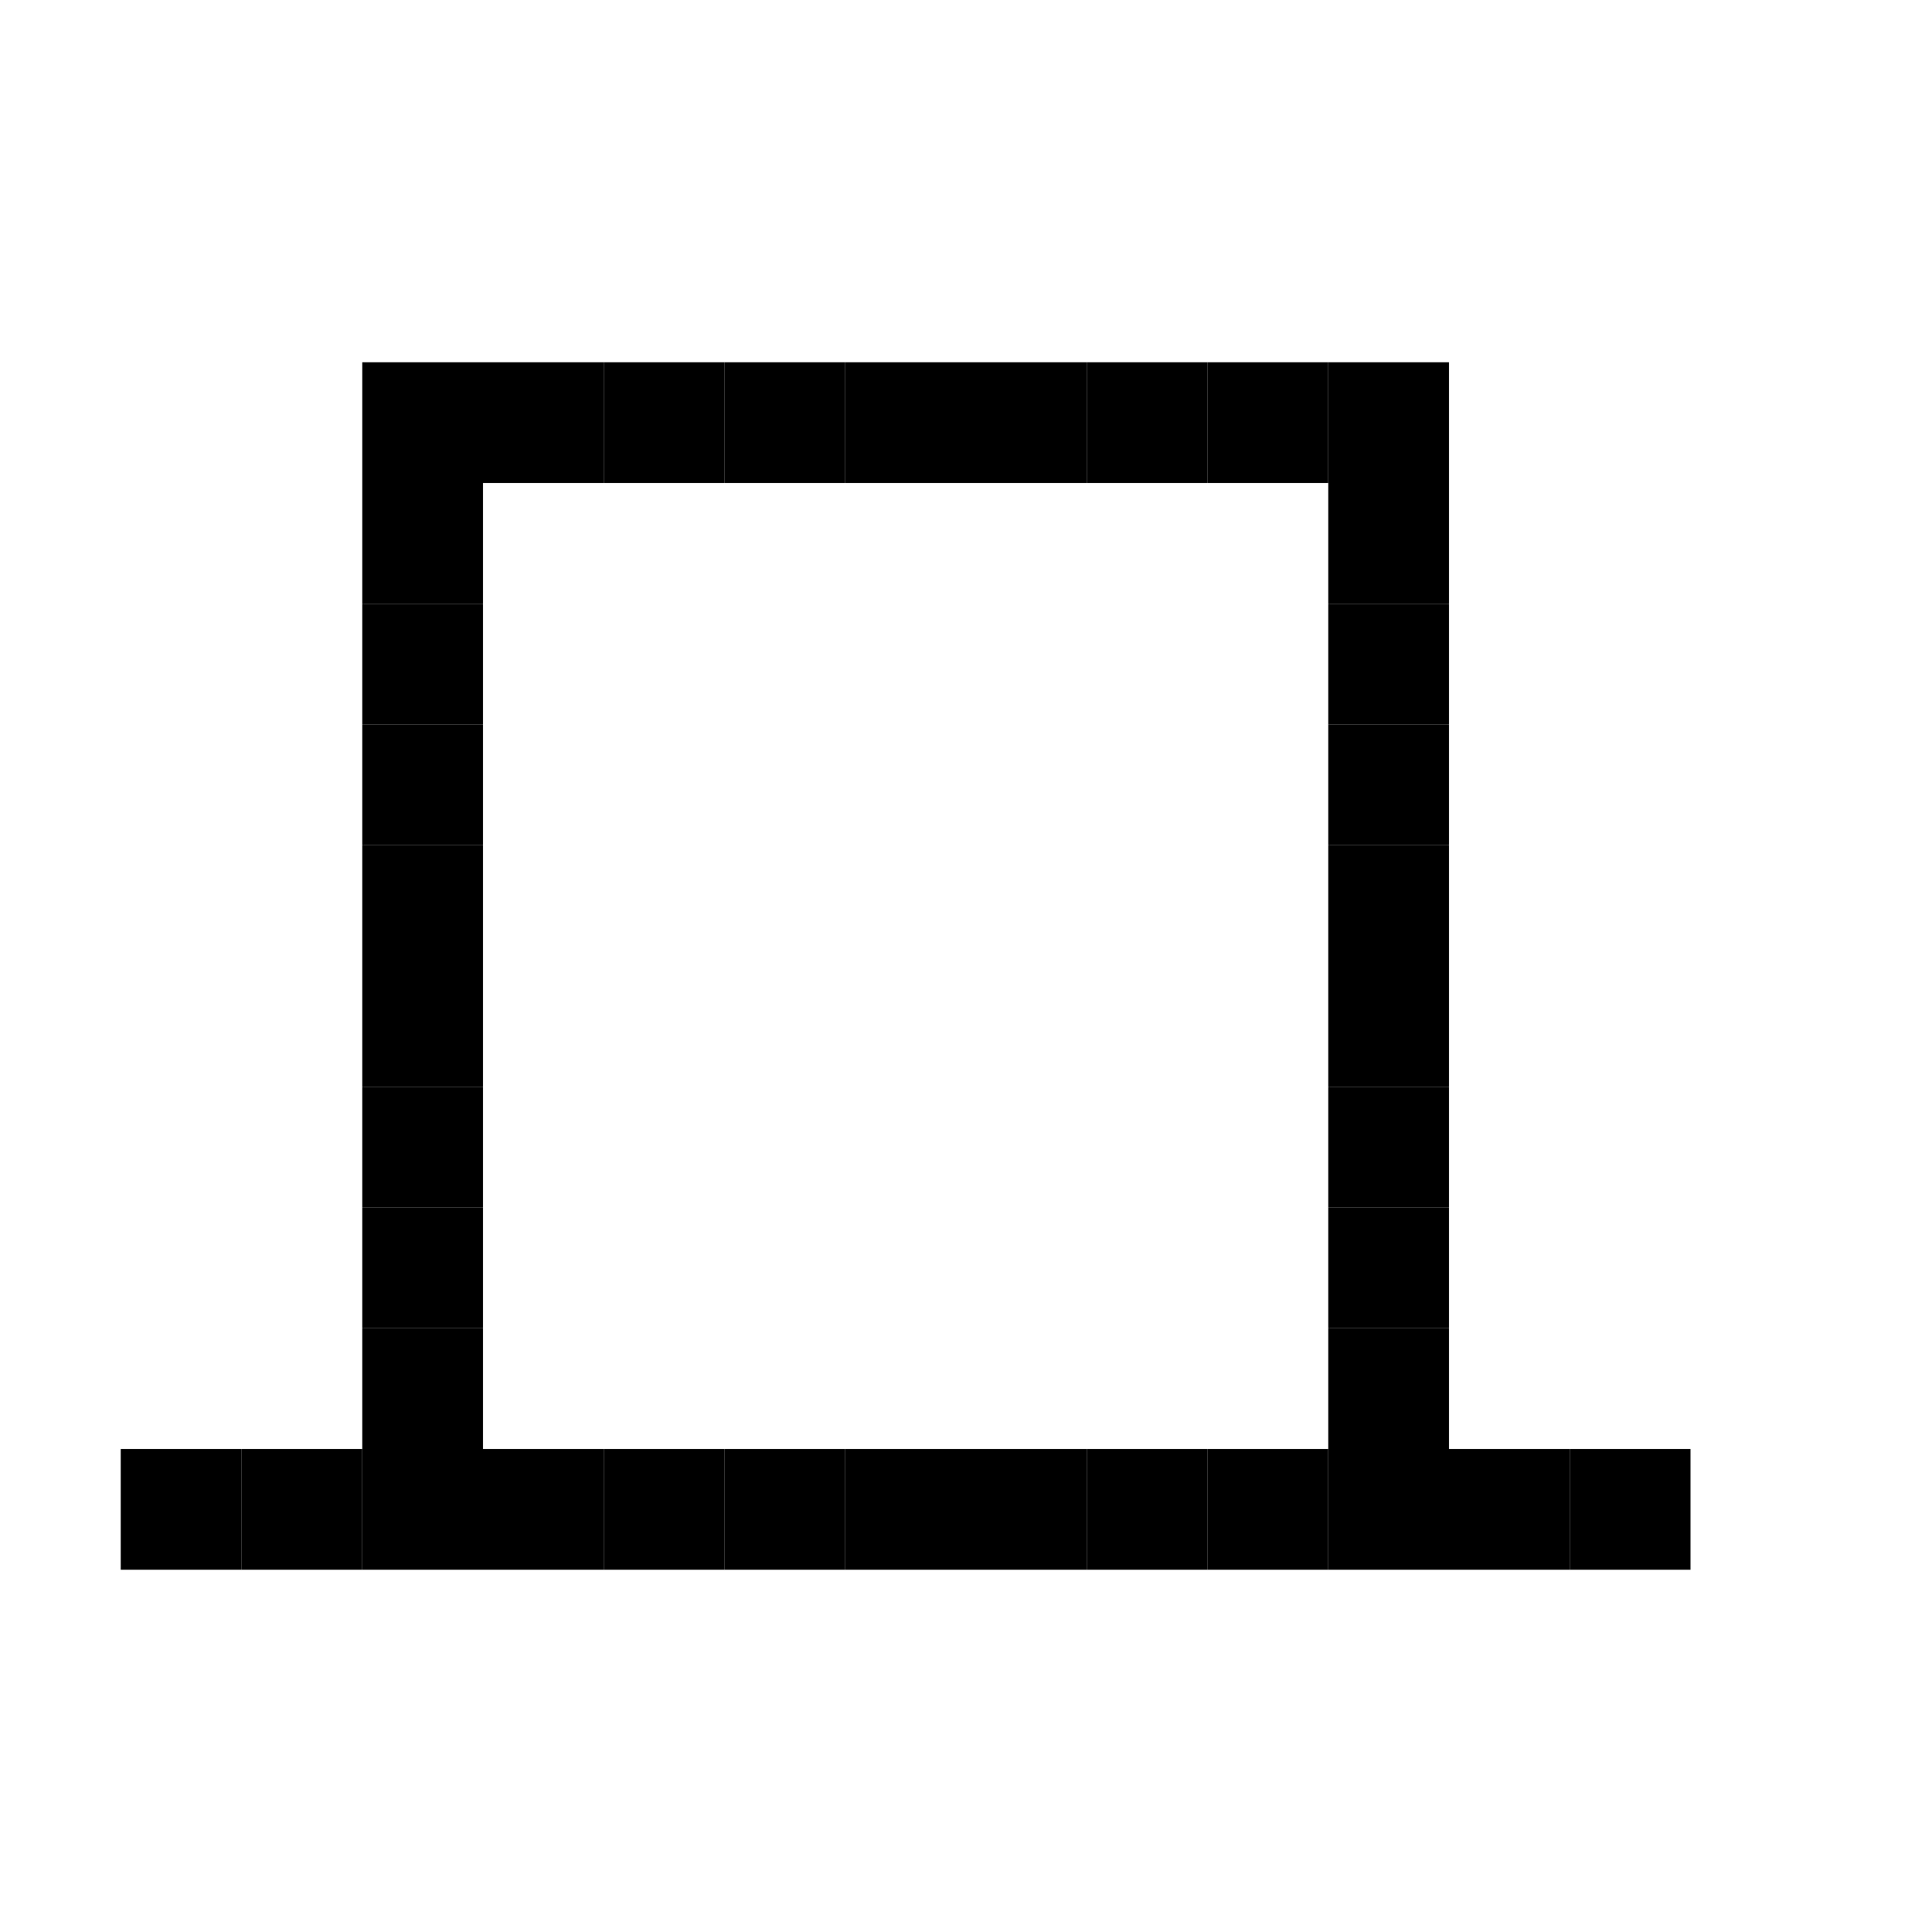 <svg viewBox="0 0 16 16" xmlns="http://www.w3.org/2000/svg">  <rect width="1" height="1" x="3" y="3" />
  <rect width="1" height="1" x="4" y="3" />
  <rect width="1" height="1" x="5" y="3" />
  <rect width="1" height="1" x="6" y="3" />
  <rect width="1" height="1" x="7" y="3" />
  <rect width="1" height="1" x="8" y="3" />
  <rect width="1" height="1" x="9" y="3" />
  <rect width="1" height="1" x="10" y="3" />
  <rect width="1" height="1" x="11" y="3" />
  <rect width="1" height="1" x="3" y="4" />
  <rect width="1" height="1" x="11" y="4" />
  <rect width="1" height="1" x="3" y="5" />
  <rect width="1" height="1" x="11" y="5" />
  <rect width="1" height="1" x="3" y="6" />
  <rect width="1" height="1" x="11" y="6" />
  <rect width="1" height="1" x="3" y="7" />
  <rect width="1" height="1" x="11" y="7" />
  <rect width="1" height="1" x="3" y="8" />
  <rect width="1" height="1" x="11" y="8" />
  <rect width="1" height="1" x="3" y="9" />
  <rect width="1" height="1" x="11" y="9" />
  <rect width="1" height="1" x="3" y="10" />
  <rect width="1" height="1" x="11" y="10" />
  <rect width="1" height="1" x="3" y="11" />
  <rect width="1" height="1" x="11" y="11" />
  <rect width="1" height="1" x="1" y="12" />
  <rect width="1" height="1" x="2" y="12" />
  <rect width="1" height="1" x="3" y="12" />
  <rect width="1" height="1" x="4" y="12" />
  <rect width="1" height="1" x="5" y="12" />
  <rect width="1" height="1" x="6" y="12" />
  <rect width="1" height="1" x="7" y="12" />
  <rect width="1" height="1" x="8" y="12" />
  <rect width="1" height="1" x="9" y="12" />
  <rect width="1" height="1" x="10" y="12" />
  <rect width="1" height="1" x="11" y="12" />
  <rect width="1" height="1" x="12" y="12" />
  <rect width="1" height="1" x="13" y="12" />
</svg>